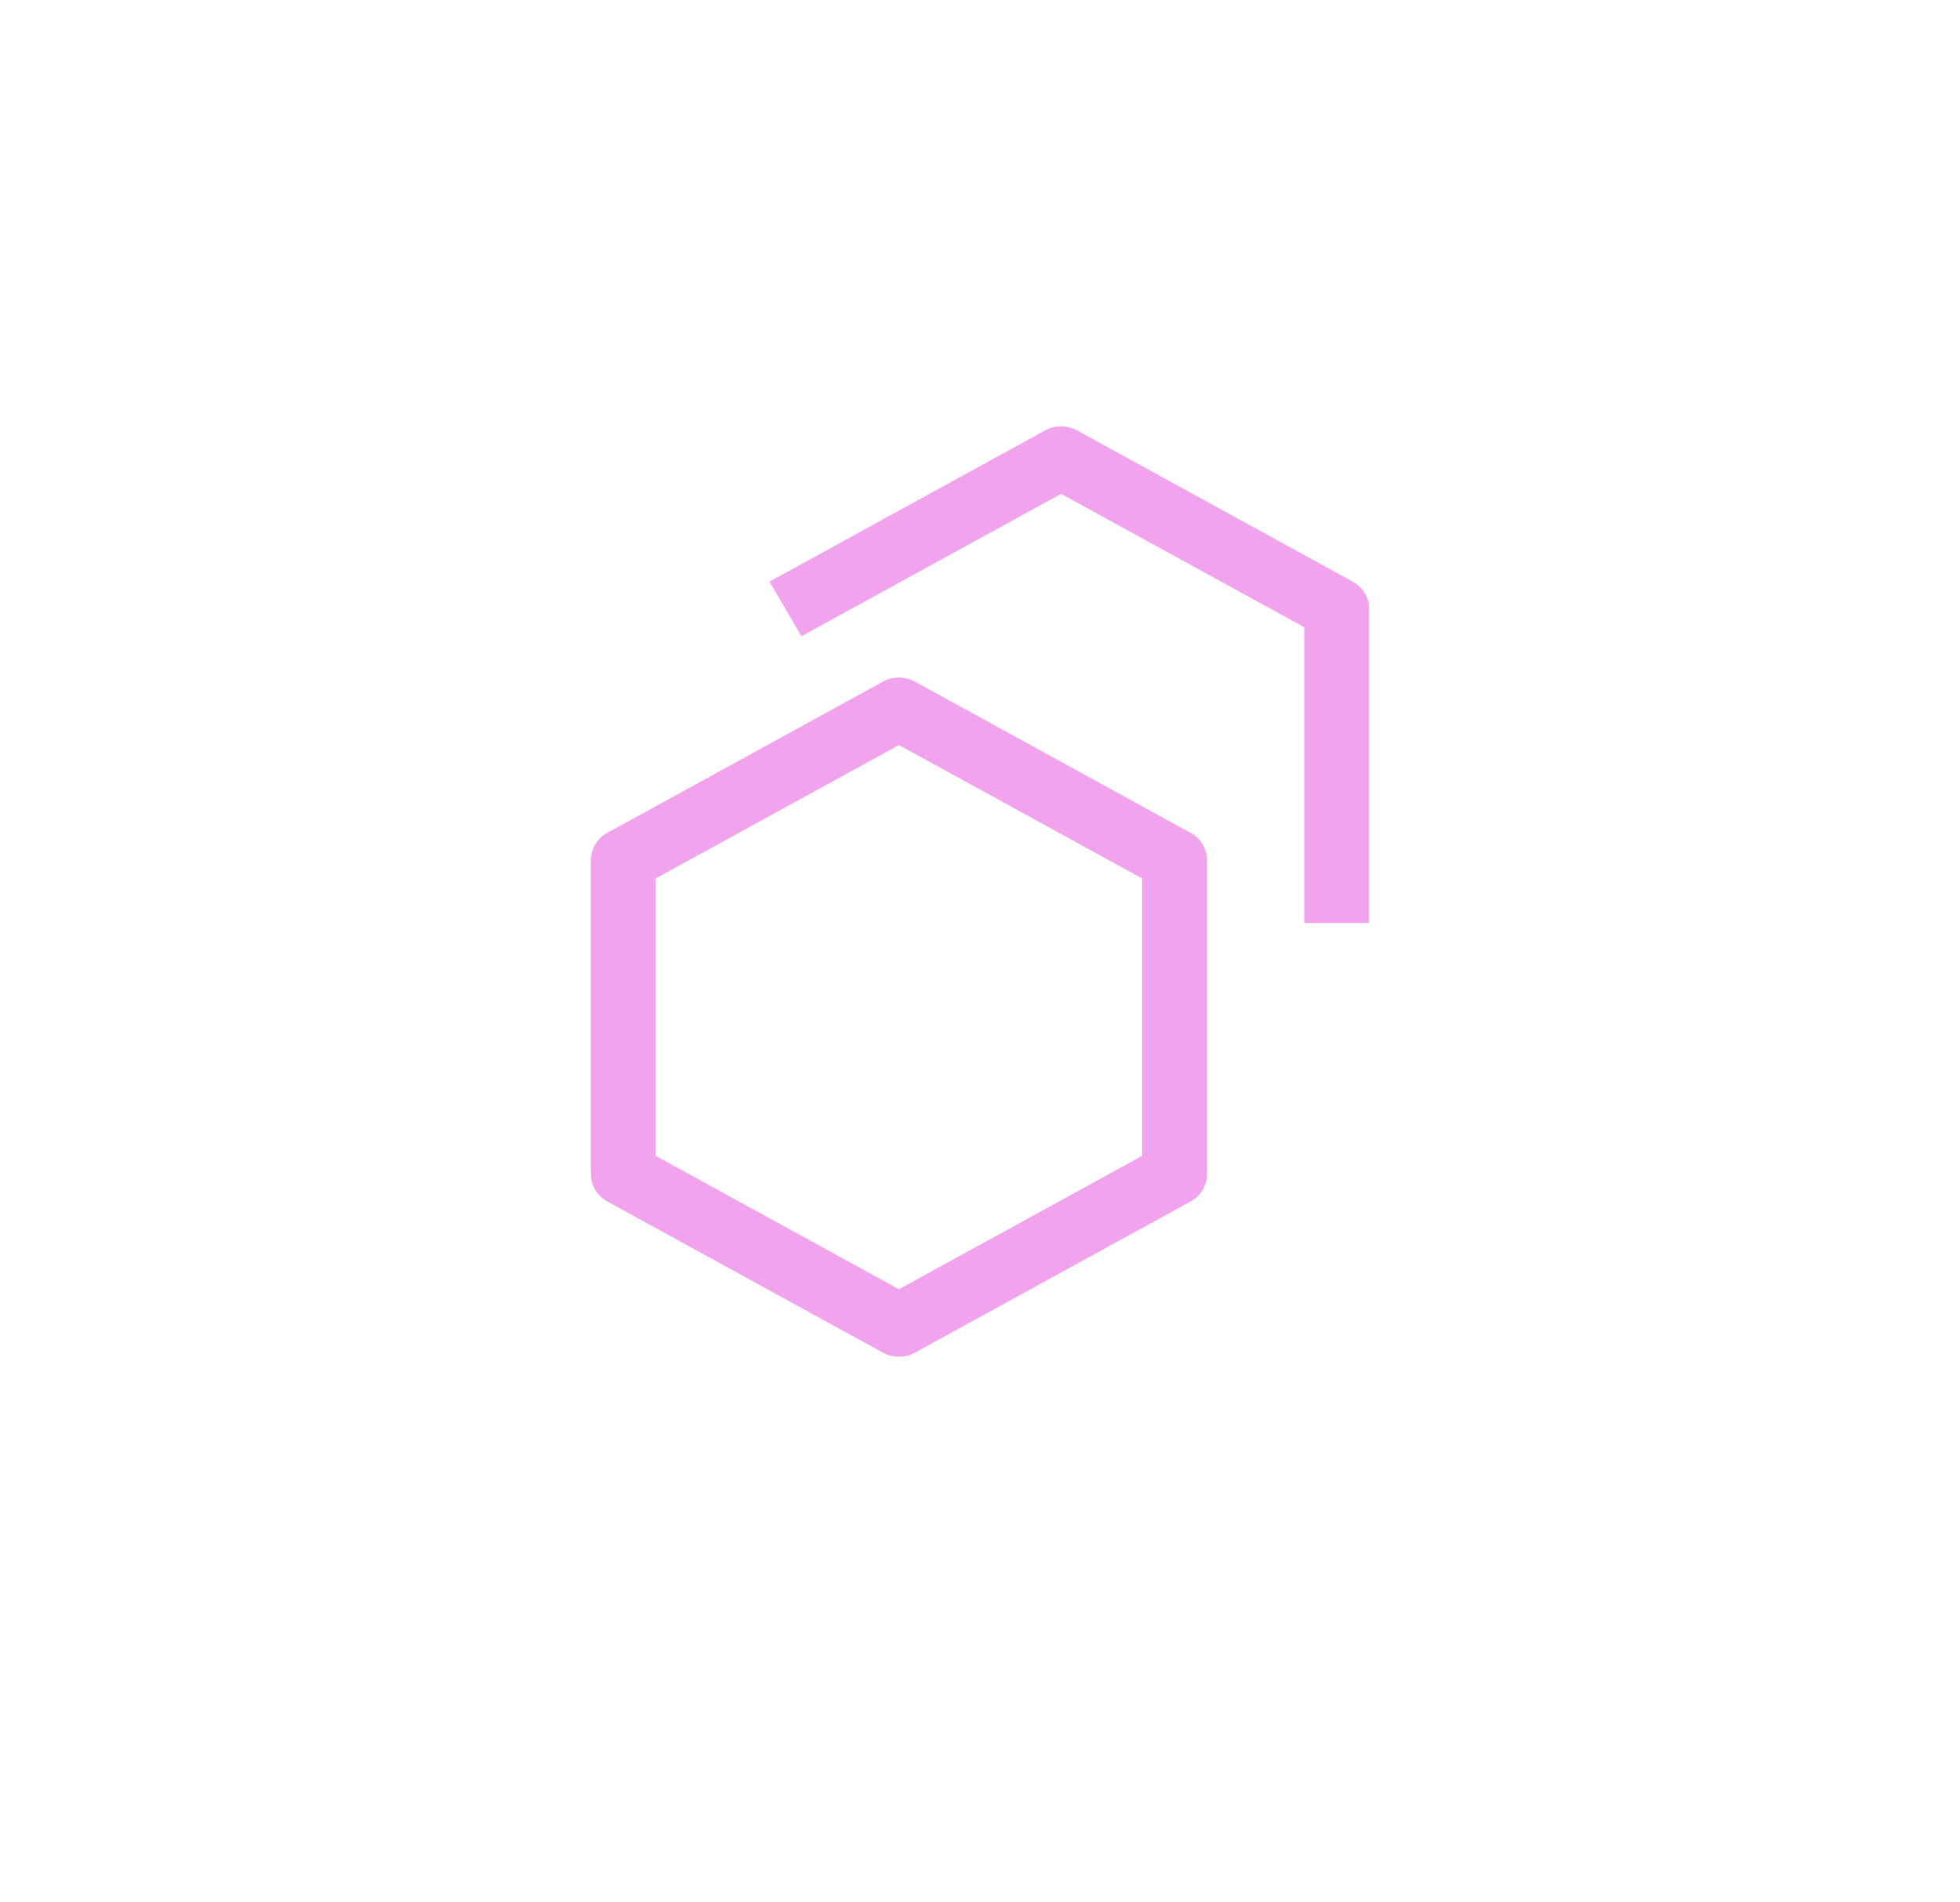 <svg width="136" height="132" viewBox="0 0 136 132" fill="none" xmlns="http://www.w3.org/2000/svg">
<g filter="url(#filter0_d_798_6662)">
<ellipse cx="68" cy="61.976" rx="64" ry="61.976" fill="white"/>
</g>
<path d="M62.375 94.141C61.986 94.141 61.604 94.043 61.266 93.858L42.141 83.367C41.794 83.177 41.506 82.901 41.306 82.568C41.106 82.235 41 81.857 41 81.471V59.683C41 59.297 41.106 58.919 41.306 58.586C41.506 58.253 41.794 57.977 42.141 57.787L61.266 47.296C61.604 47.11 61.986 47.013 62.375 47.013C62.764 47.013 63.146 47.11 63.484 47.296L82.609 57.787C82.956 57.977 83.244 58.253 83.444 58.586C83.644 58.919 83.75 59.297 83.75 59.683V81.471C83.75 81.857 83.644 82.235 83.444 82.568C83.244 82.901 82.956 83.177 82.609 83.367L63.484 93.858C63.146 94.043 62.764 94.141 62.375 94.141ZM45.5 80.201L62.375 89.457L79.25 80.201V60.953L62.375 51.697L45.5 60.951V80.201Z" fill="#F2A3EE"/>
<path d="M95 64.04H90.5V43.522L73.625 34.266L55.609 44.147L53.391 40.356L72.516 29.865C72.854 29.68 73.236 29.582 73.625 29.582C74.014 29.582 74.396 29.68 74.734 29.865L93.859 40.356C94.205 40.546 94.493 40.822 94.694 41.155C94.894 41.488 95 41.866 95 42.252V64.04Z" fill="#F2A3EE"/>
<defs>
<filter id="filter0_d_798_6662" x="0" y="0" width="136" height="131.953" filterUnits="userSpaceOnUse" color-interpolation-filters="sRGB">
<feFlood flood-opacity="0" result="BackgroundImageFix"/>
<feColorMatrix in="SourceAlpha" type="matrix" values="0 0 0 0 0 0 0 0 0 0 0 0 0 0 0 0 0 0 127 0" result="hardAlpha"/>
<feOffset dy="4"/>
<feGaussianBlur stdDeviation="2"/>
<feComposite in2="hardAlpha" operator="out"/>
<feColorMatrix type="matrix" values="0 0 0 0 0 0 0 0 0 0 0 0 0 0 0 0 0 0 0.25 0"/>
<feBlend mode="normal" in2="BackgroundImageFix" result="effect1_dropShadow_798_6662"/>
<feBlend mode="normal" in="SourceGraphic" in2="effect1_dropShadow_798_6662" result="shape"/>
</filter>
</defs>
</svg>
